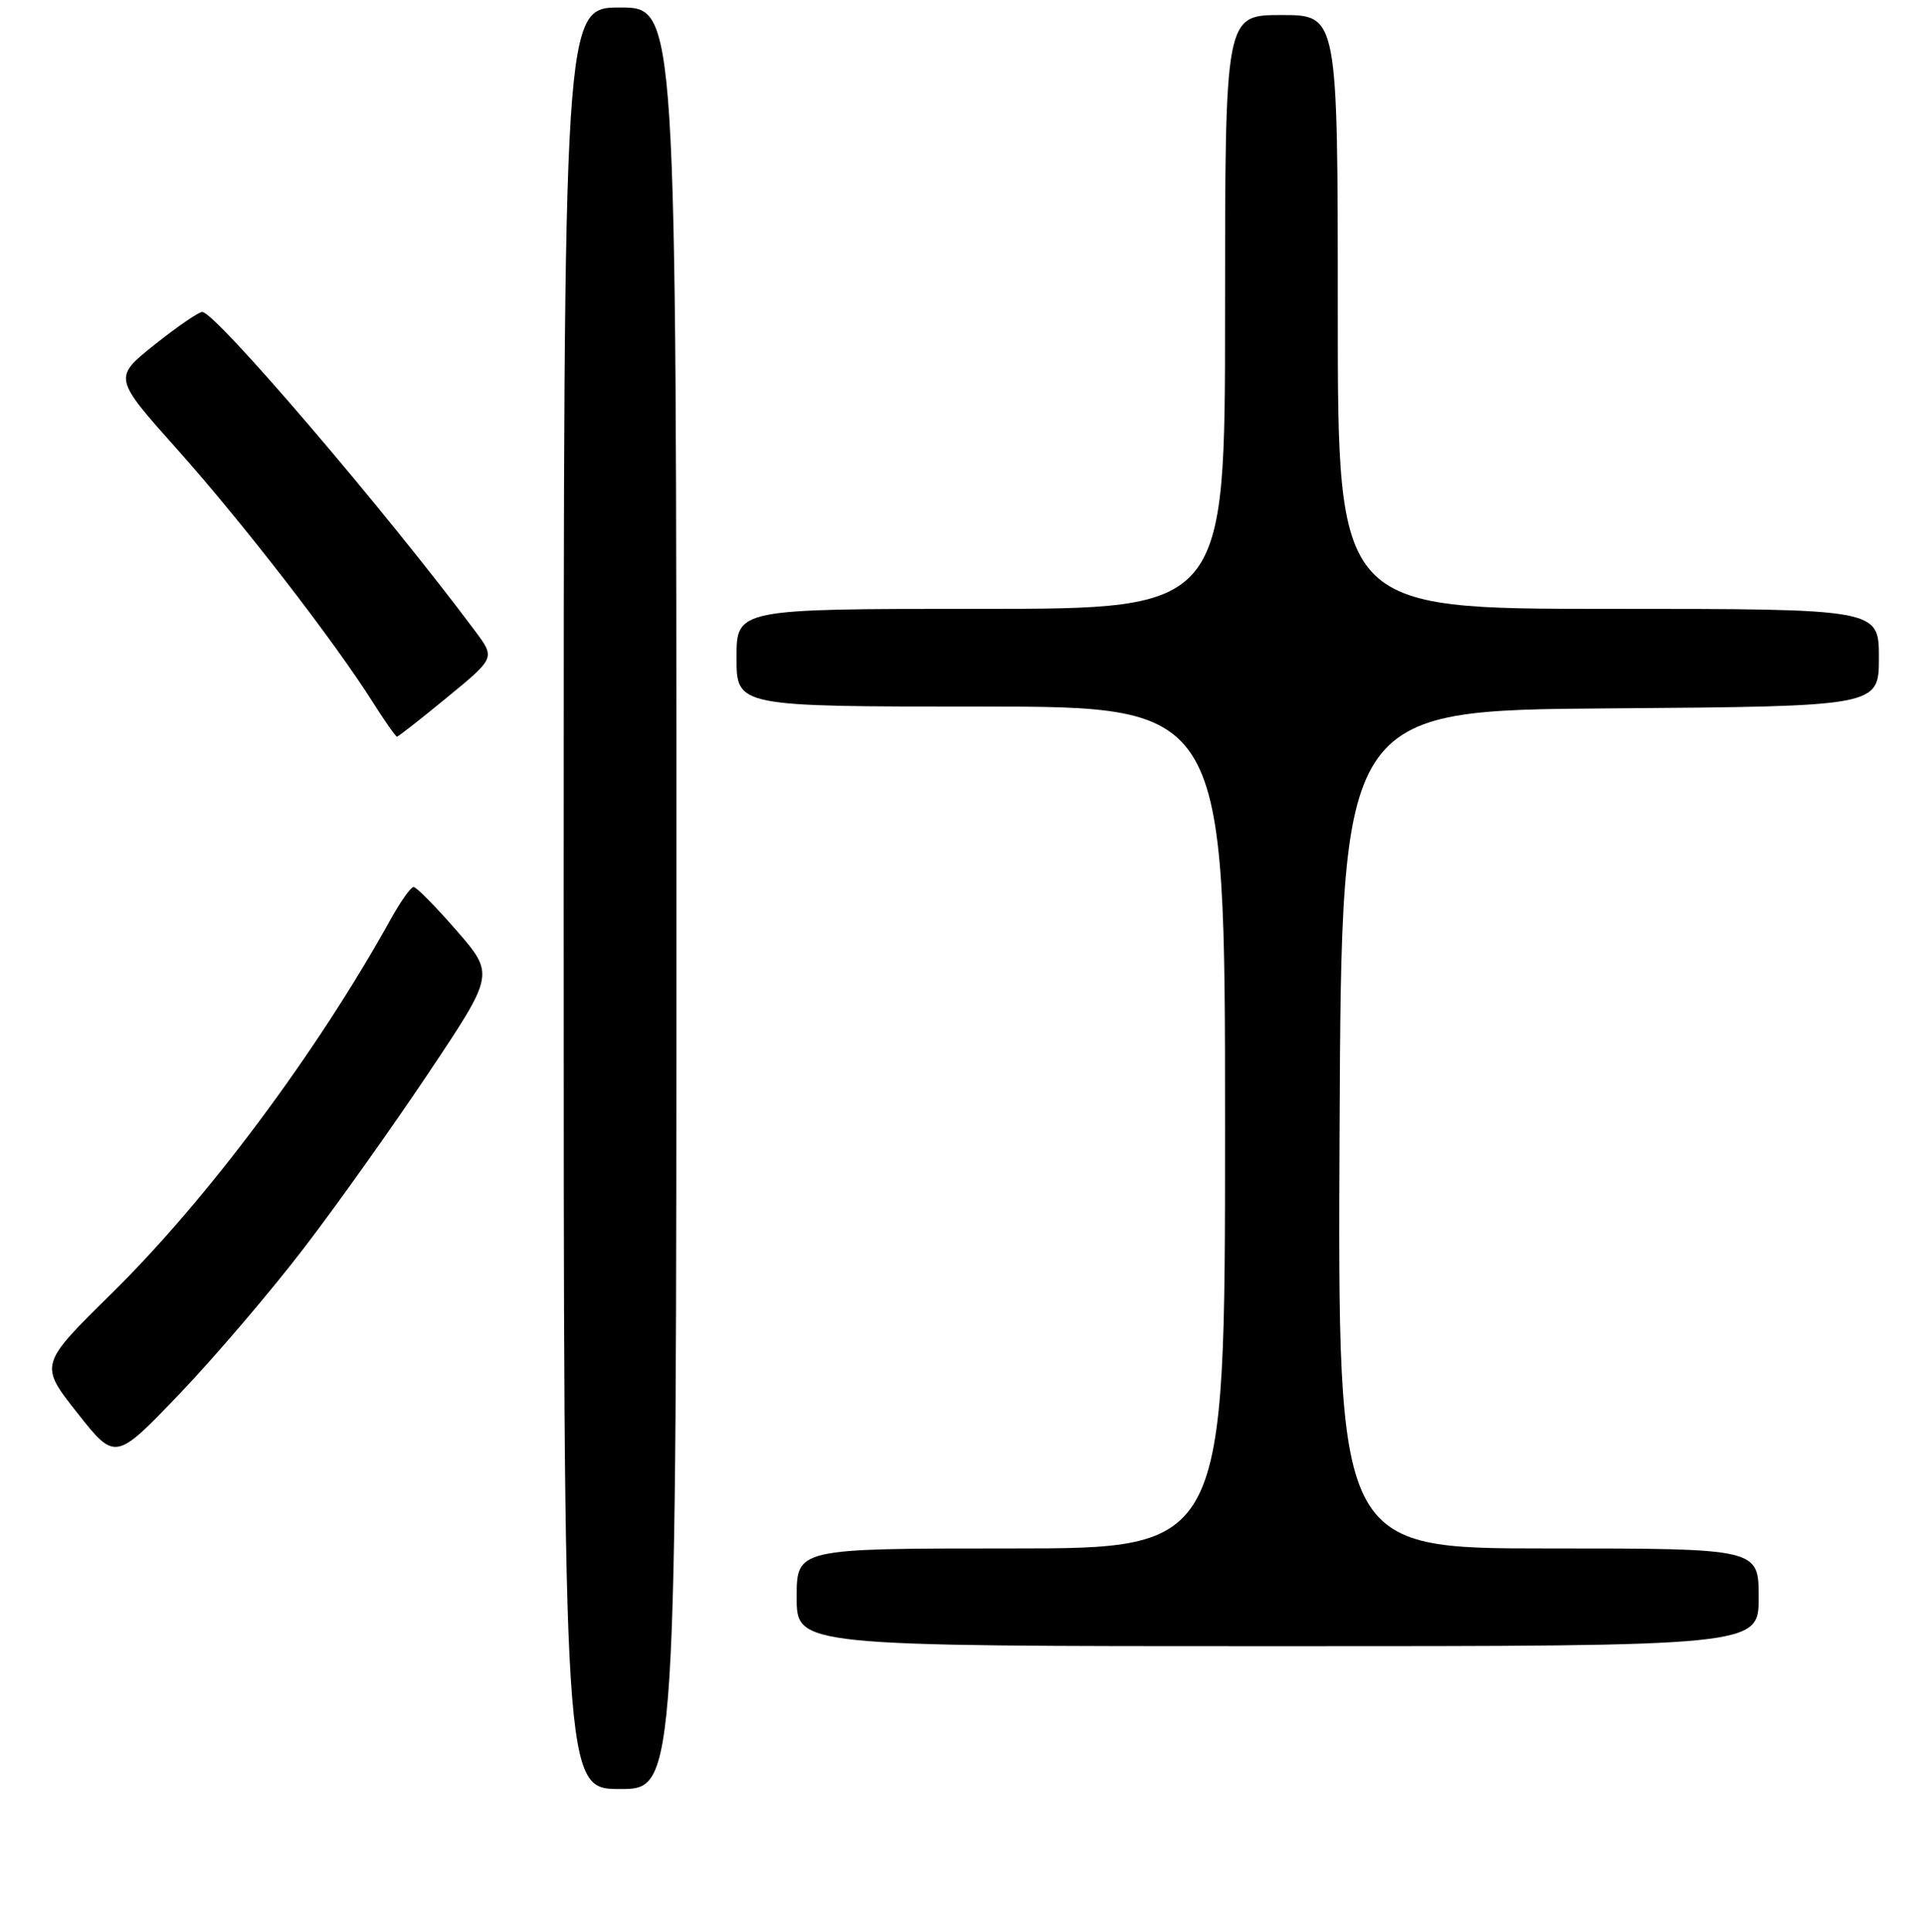 <?xml version="1.0" encoding="UTF-8" standalone="no"?>
<!DOCTYPE svg PUBLIC "-//W3C//DTD SVG 1.1//EN" "http://www.w3.org/Graphics/SVG/1.1/DTD/svg11.dtd" >
<svg xmlns="http://www.w3.org/2000/svg" xmlns:xlink="http://www.w3.org/1999/xlink" version="1.1" viewBox="0 0 256 257">
 <g >
 <path fill="currentColor"
d=" M 90.00 119.50 C 90.00 1.00 90.00 1.00 82.50 1.00 C 75.00 1.00 75.00 1.00 75.00 119.50 C 75.00 238.00 75.00 238.00 82.50 238.00 C 90.00 238.00 90.00 238.00 90.00 119.50 Z  M 234.00 212.50 C 234.00 206.00 234.00 206.00 205.99 206.00 C 177.98 206.00 177.98 206.00 178.24 150.25 C 178.50 94.50 178.50 94.50 214.25 94.24 C 250.00 93.97 250.00 93.97 250.00 87.49 C 250.00 81.00 250.00 81.00 214.00 81.00 C 178.00 81.00 178.00 81.00 178.00 41.50 C 178.00 2.00 178.00 2.00 170.50 2.00 C 163.00 2.00 163.00 2.00 163.00 41.50 C 163.00 81.00 163.00 81.00 130.50 81.00 C 98.00 81.00 98.00 81.00 98.00 87.50 C 98.00 94.00 98.00 94.00 130.50 94.00 C 163.00 94.00 163.00 94.00 163.00 150.00 C 163.00 206.00 163.00 206.00 134.50 206.00 C 106.00 206.00 106.00 206.00 106.00 212.50 C 106.00 219.00 106.00 219.00 170.00 219.00 C 234.00 219.00 234.00 219.00 234.00 212.50 Z  M 40.50 165.96 C 44.90 160.21 52.39 149.68 57.15 142.55 C 65.79 129.61 65.79 129.61 60.75 123.80 C 57.97 120.61 55.40 118.00 55.03 118.00 C 54.67 118.00 53.31 119.91 52.01 122.25 C 42.11 140.08 27.66 159.46 14.90 172.03 C 5.22 181.55 5.22 181.55 10.28 187.96 C 15.34 194.37 15.34 194.37 23.92 185.40 C 28.64 180.46 36.10 171.72 40.50 165.96 Z  M 59.51 92.76 C 65.88 87.53 65.88 87.53 63.26 84.01 C 51.44 68.14 28.67 41.50 26.91 41.50 C 26.43 41.50 23.56 43.47 20.55 45.87 C 15.07 50.25 15.07 50.25 23.66 59.87 C 32.34 69.60 44.46 85.27 49.67 93.52 C 51.23 95.98 52.65 98.00 52.82 98.00 C 53.00 98.00 56.01 95.64 59.51 92.76 Z "/>
</g>
</svg>
